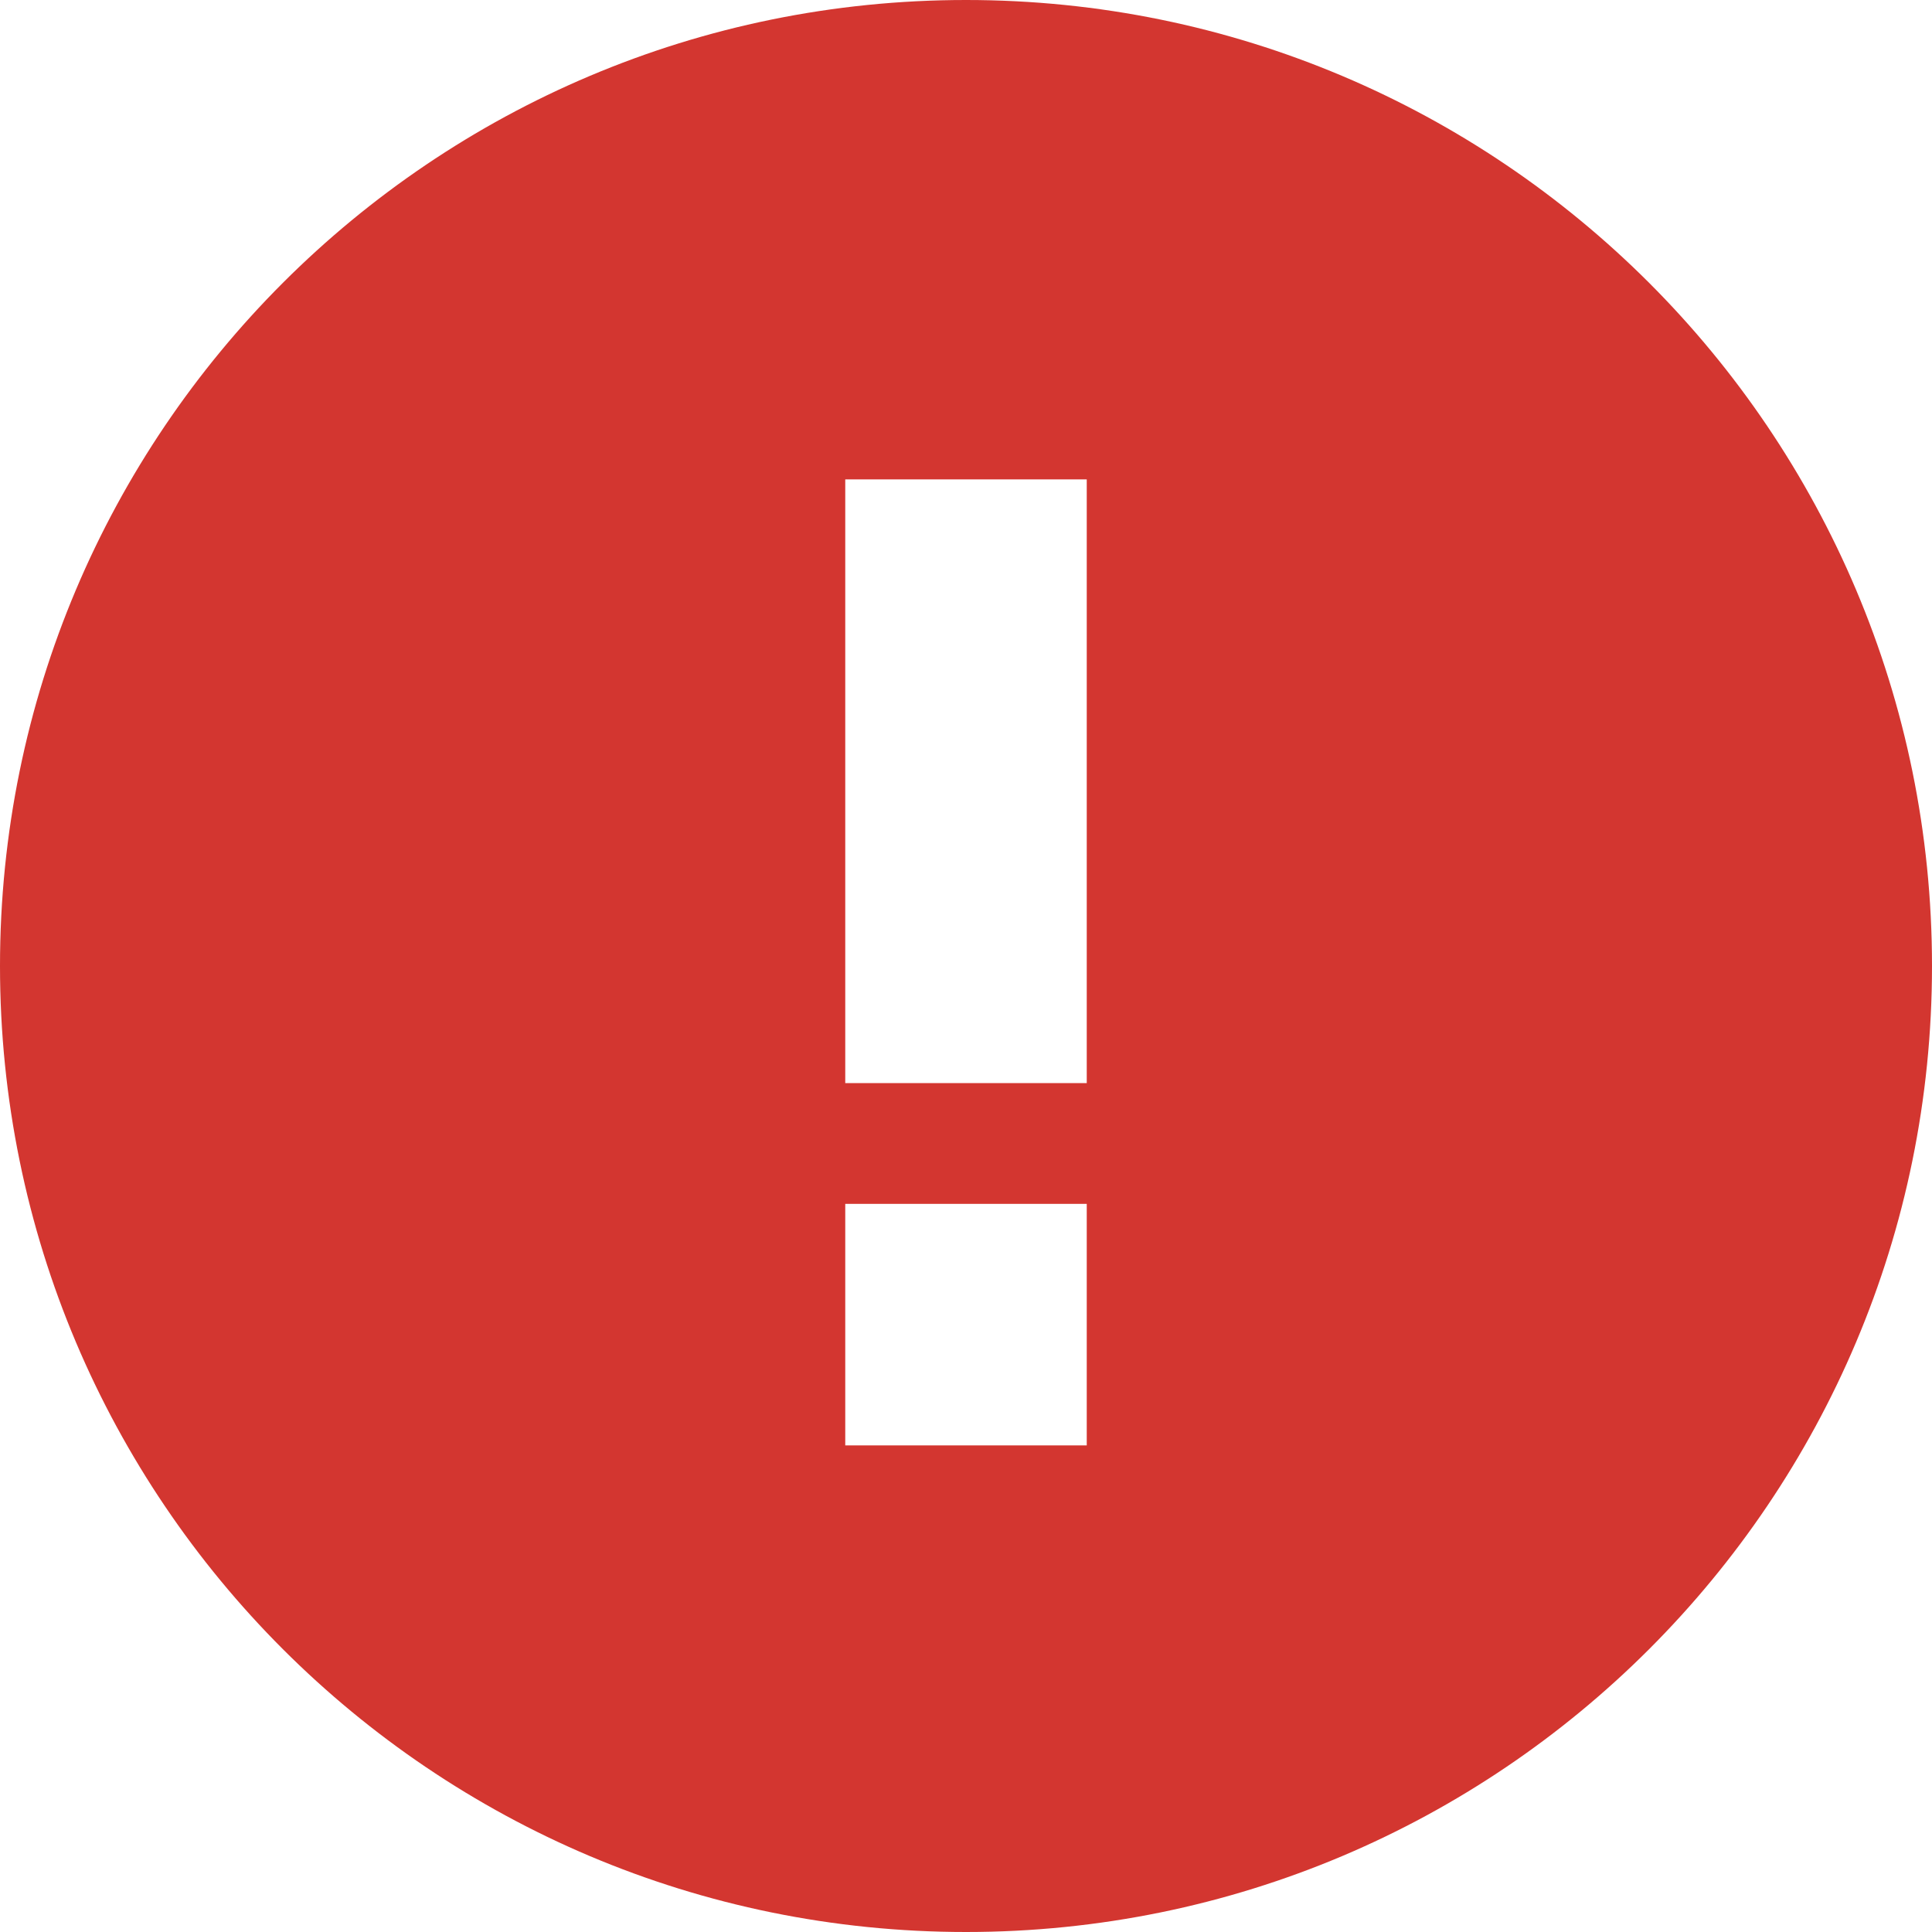 <?xml version="1.0" encoding="UTF-8"?>
<svg width="16px" height="16px" viewBox="0 0 16 16" version="1.1" xmlns="http://www.w3.org/2000/svg" xmlns:xlink="http://www.w3.org/1999/xlink">
    <!-- Generator: sketchtool 54.1 (76490) - https://sketchapp.com -->
    <title>71E73F29-DD16-4668-A5D4-9E0B37E4CD97@3x</title>
    <desc>Created with sketchtool.</desc>
    <g id="Symbols" stroke="none" stroke-width="1" fill="none" fill-rule="evenodd">
        <g id="icon/error" fill="#D33630" fill-rule="nonzero">
            <path d="M8,0 C3.58,0 0,3.58 0,8 C0,12.42 3.58,16 8,16 C12.42,16 16,12.42 16,8 C16,3.58 12.42,1.11022302e-15 8,0 Z M9,11.97 L7,11.97 L7,9.97 L9,9.97 L9,11.97 Z M9,8.97 L7,8.97 L7,3.97 L9,3.97 L9,8.97 Z" id="Shape"></path>
        </g>
    </g>
</svg>
